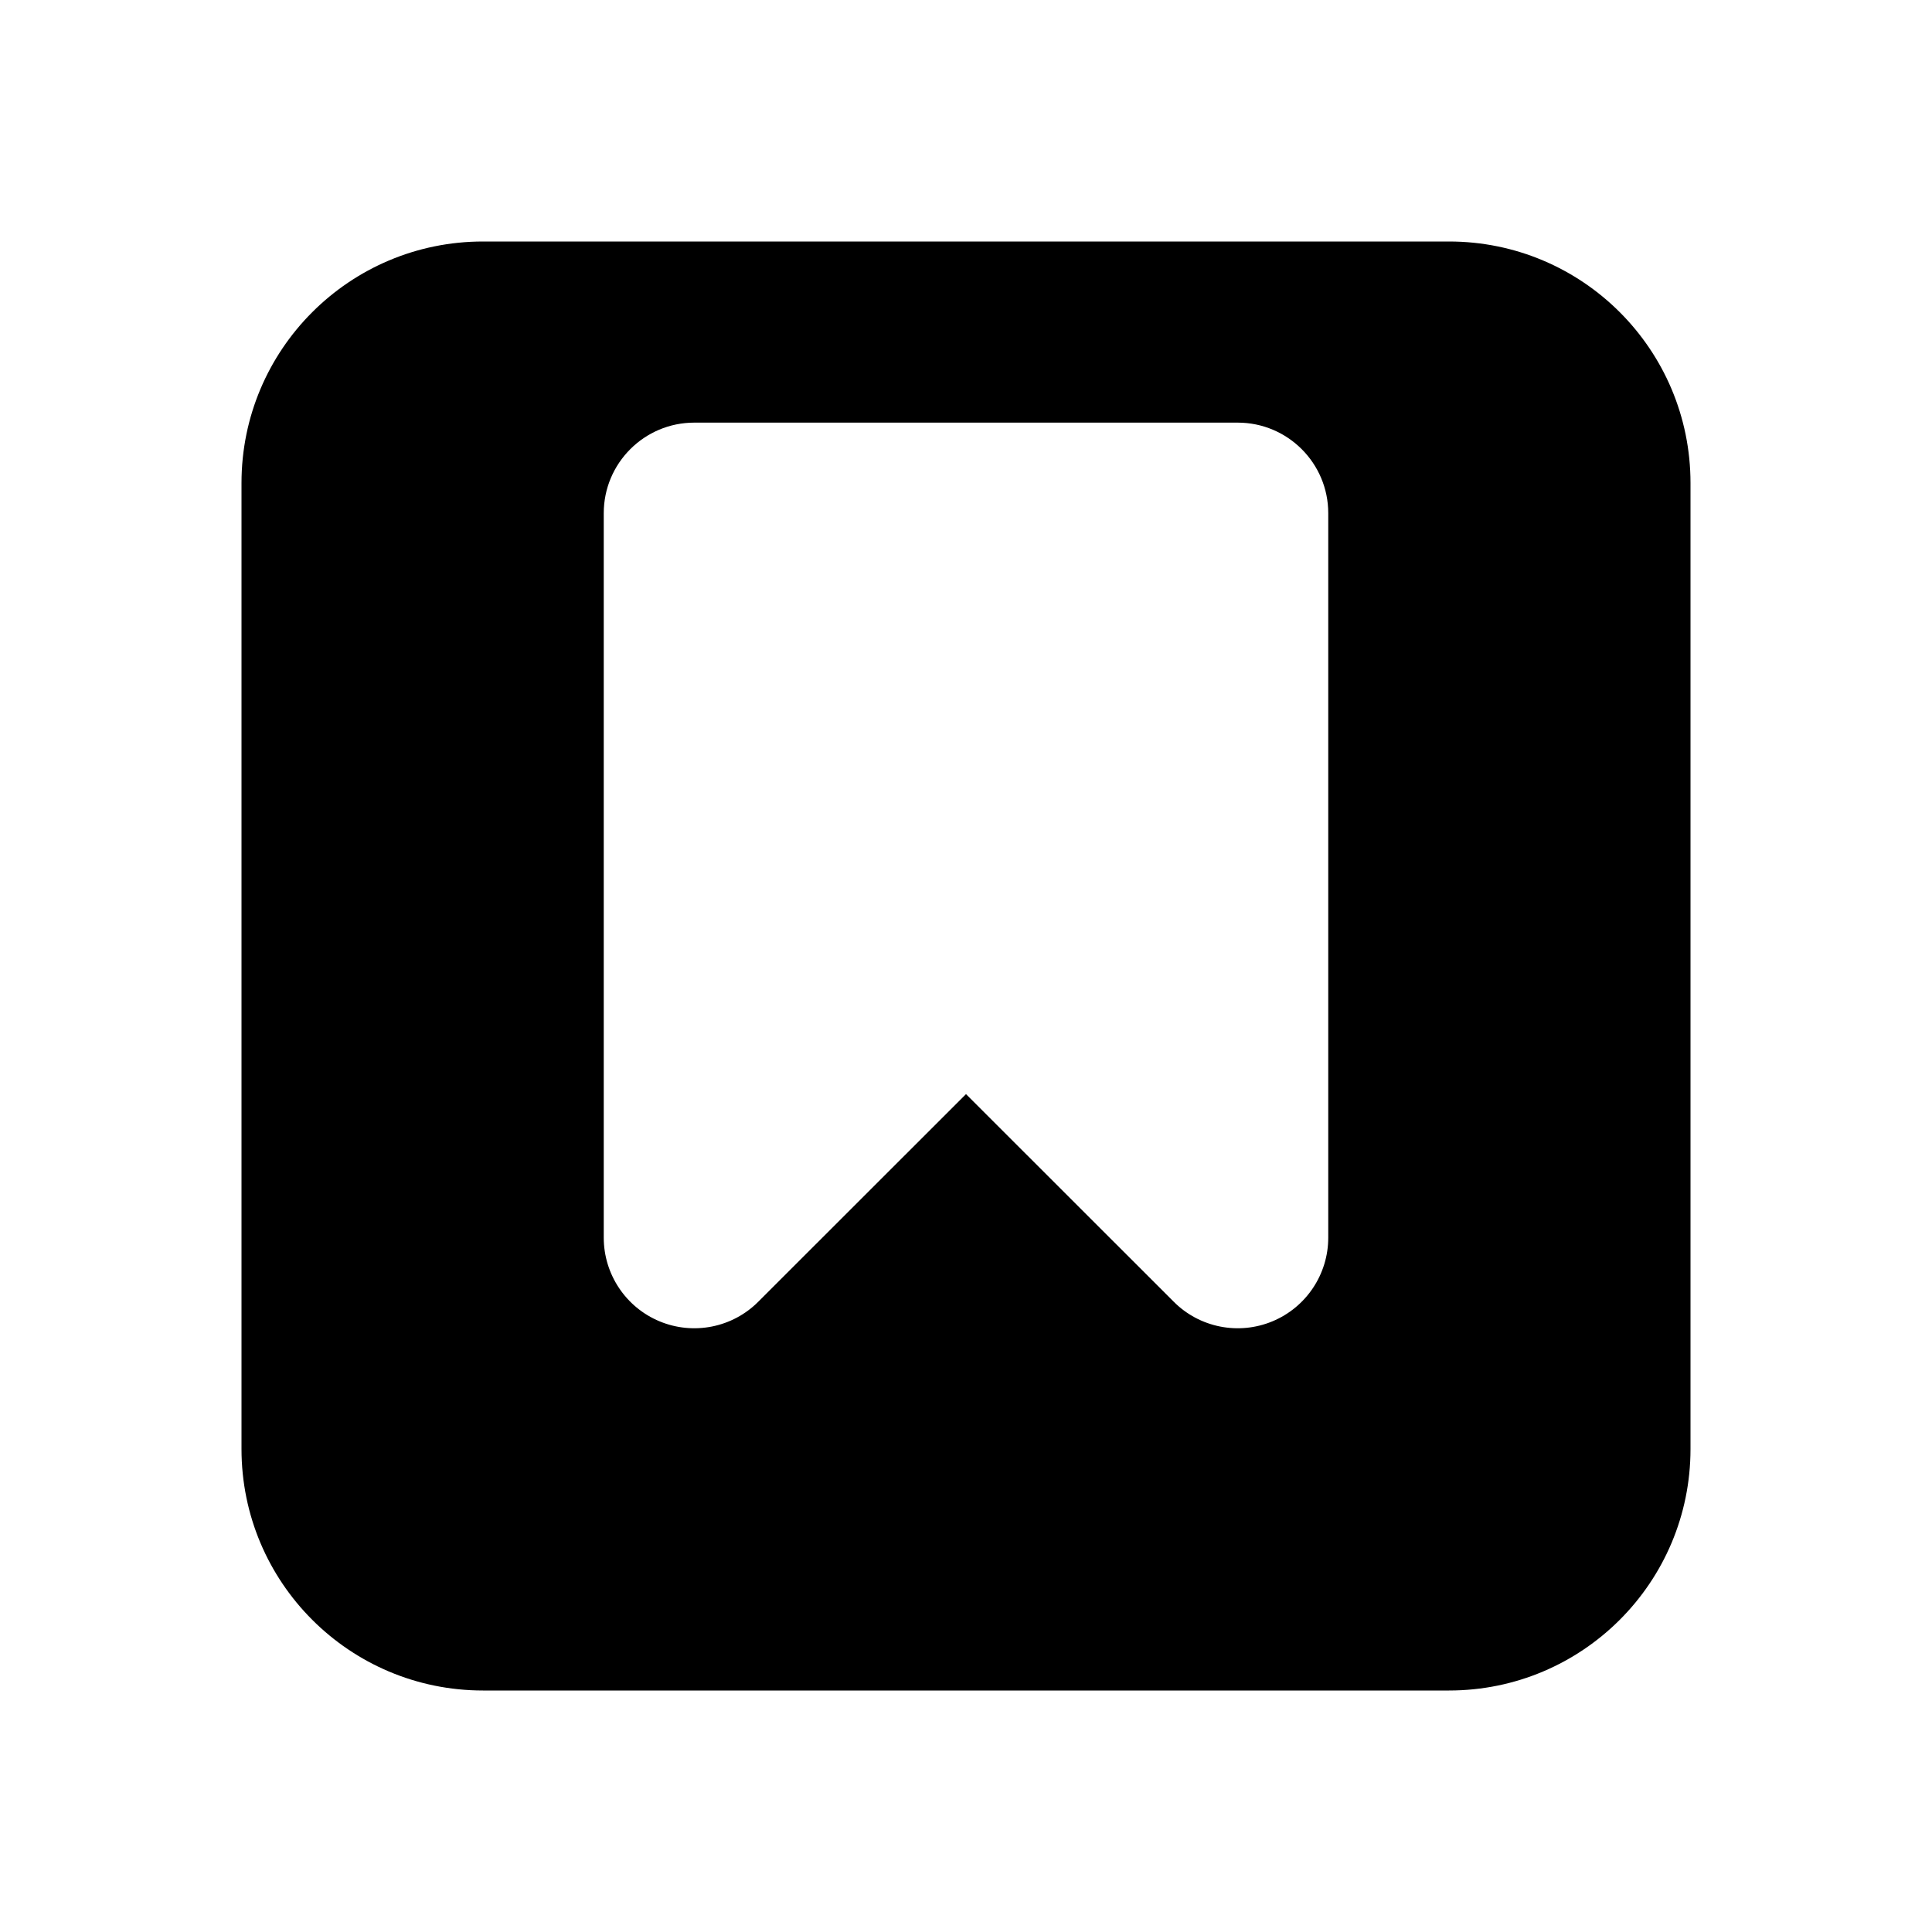 <svg width="16" height="16" viewBox="0 0 16 16" fill="none" xmlns="http://www.w3.org/2000/svg">
<path fillRule="evenodd" clipRule="evenodd" d="M4 2C2.895 2 2 2.895 2 4V12C2 13.105 2.895 14 4 14H12C13.105 14 14 13.105 14 12V4C14 2.895 13.105 2 12 2H4ZM5 4.25C5 3.836 5.336 3.5 5.75 3.5H10.25C10.664 3.5 11 3.836 11 4.25L11 10.25C11 10.553 10.817 10.827 10.537 10.943C10.257 11.059 9.934 10.995 9.72 10.78L8 9.061L6.28 10.78C6.066 10.995 5.743 11.059 5.463 10.943C5.183 10.827 5 10.553 5 10.25L5 4.25Z" fill="currentColor"/>
</svg>
